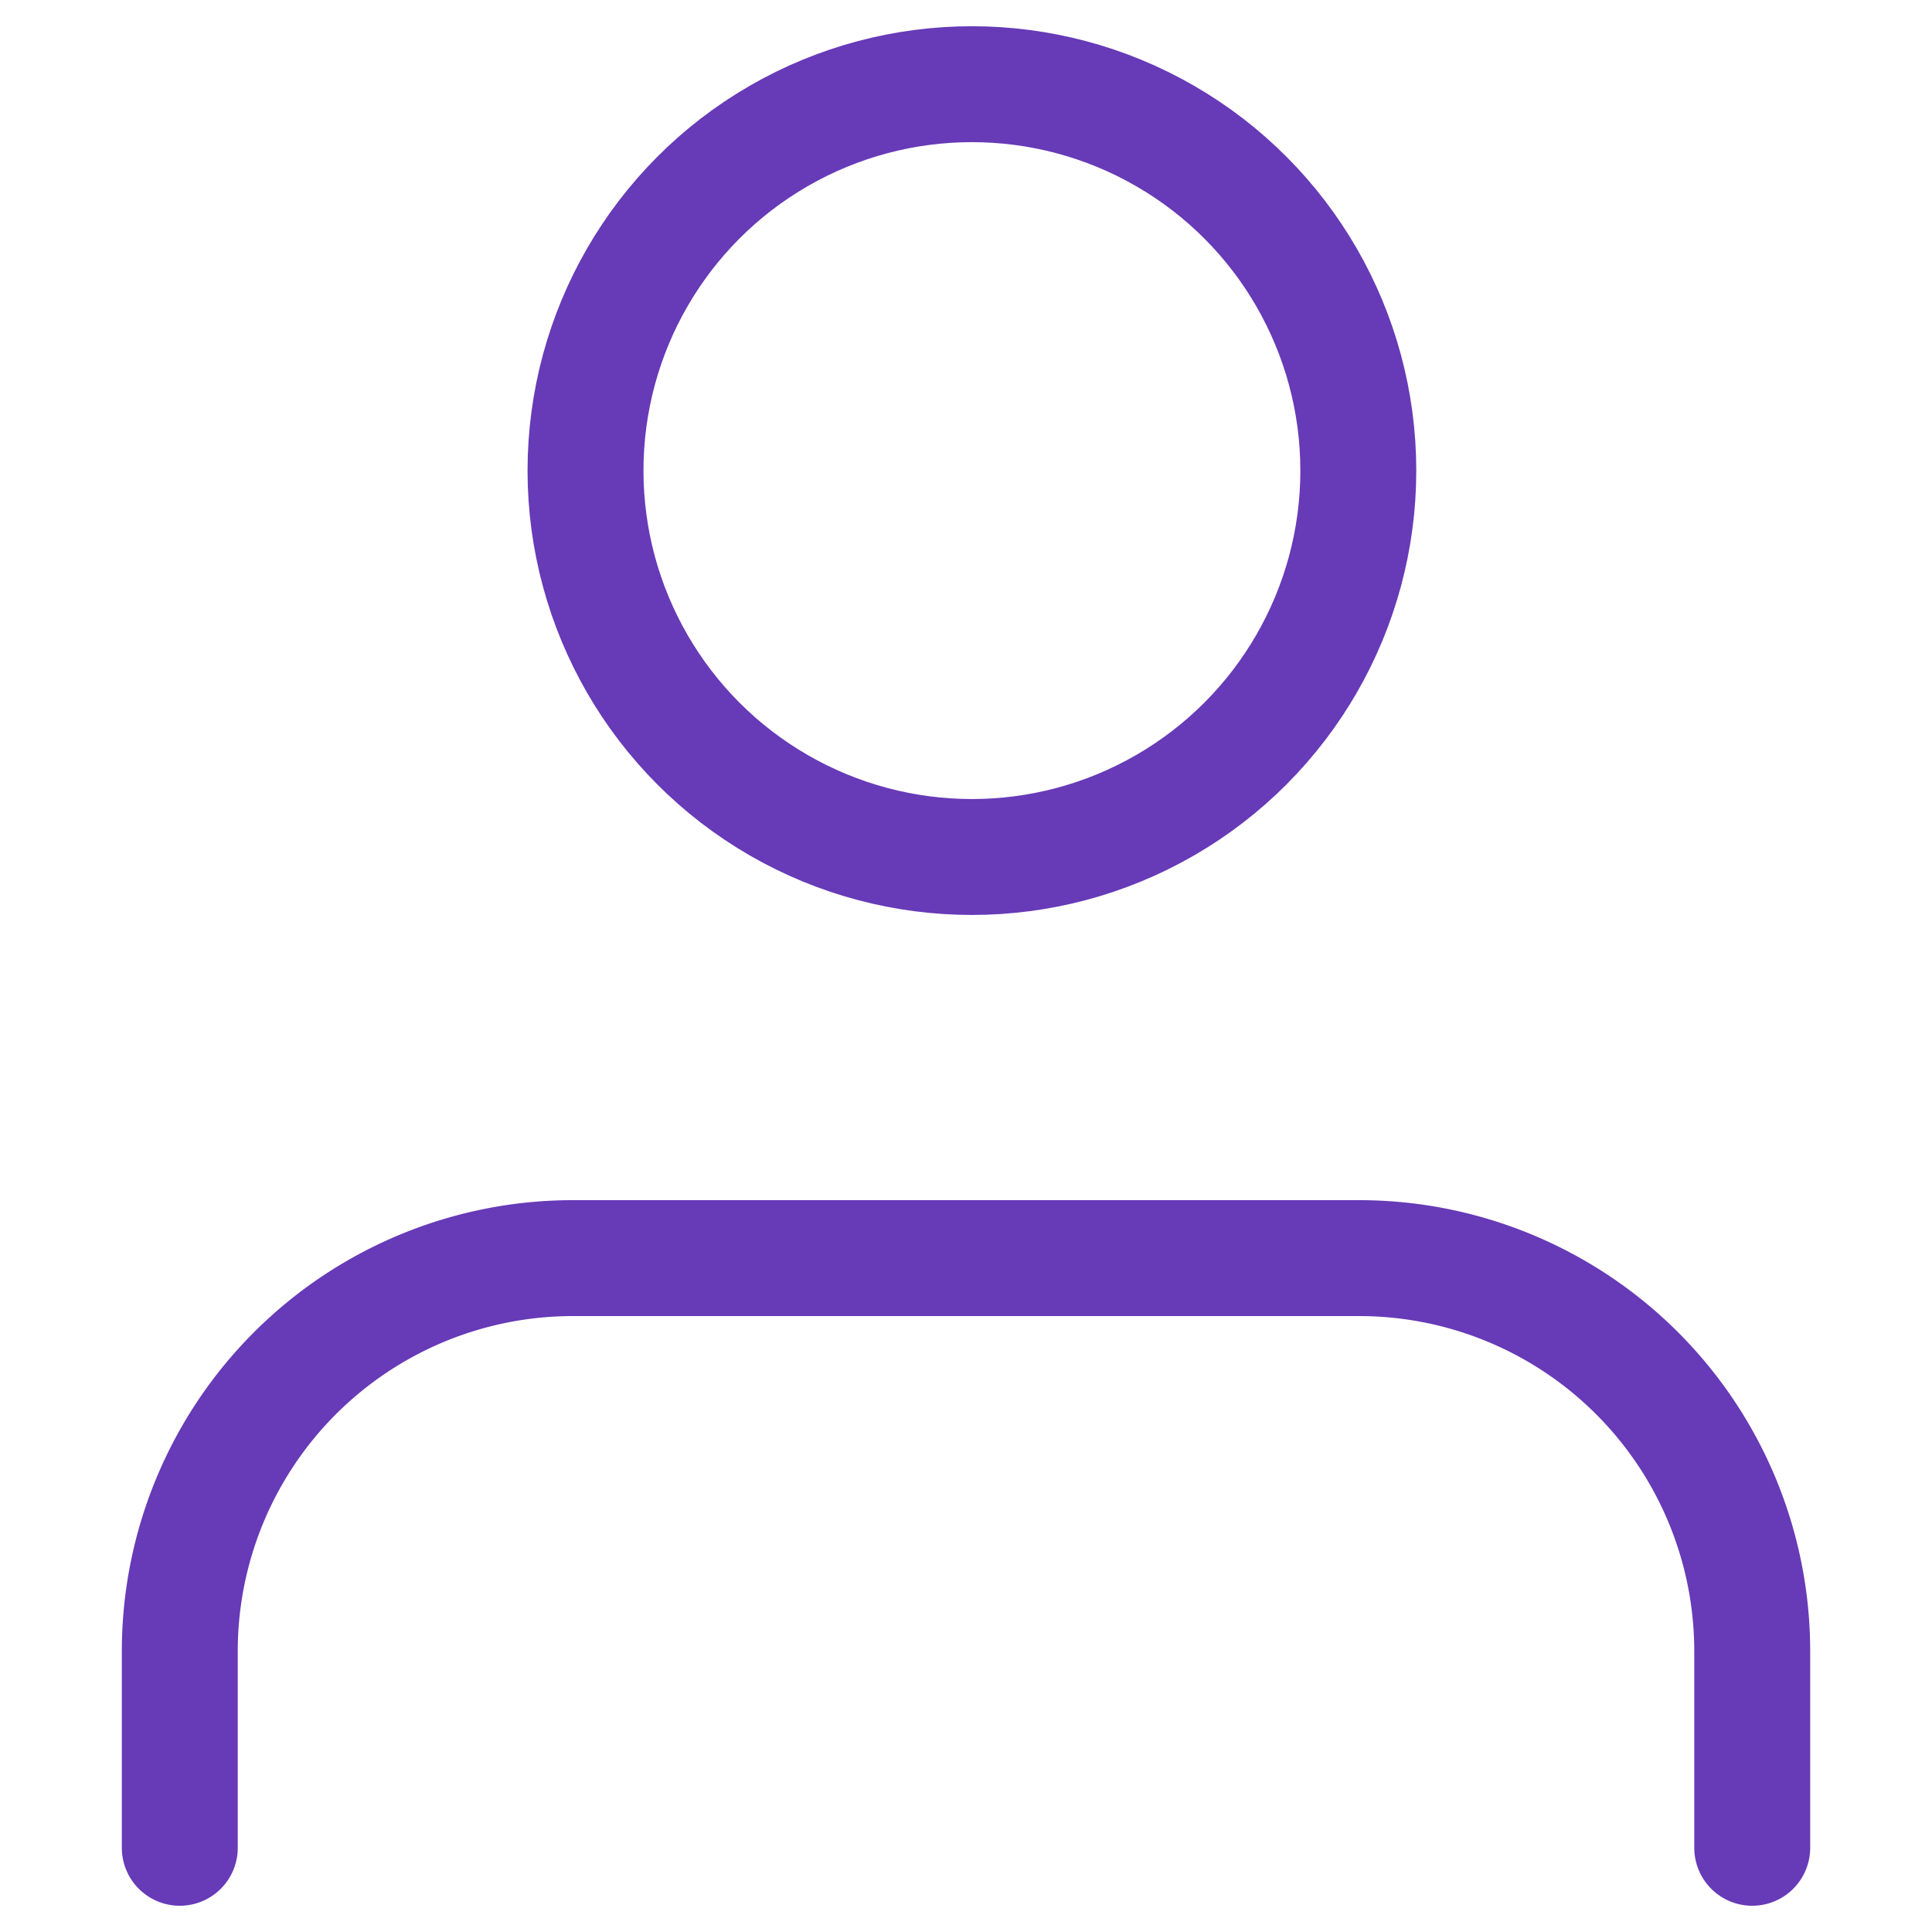 <svg xmlns="http://www.w3.org/2000/svg" xmlns:xlink="http://www.w3.org/1999/xlink" width="100" height="100" viewBox="0 0 100 100">
  <defs>
    <clipPath id="clip-Login-user">
      <rect width="100" height="100"/>
    </clipPath>
  </defs>
  <g id="Login-user" clip-path="url(#clip-Login-user)">
    <g id="user_1_" data-name="user (1)" transform="translate(5.306 1.079)">
      <path id="Path_6593" data-name="Path 6593" d="M85.389,45.521V35.347A20.347,20.347,0,0,0,65.041,15H24.347A20.347,20.347,0,0,0,4,35.347V45.521" transform="translate(0 49.041)" fill="none" stroke="#673ab7" stroke-linecap="round" stroke-linejoin="round" stroke-width="6"/>
      <circle id="Ellipse_1108" data-name="Ellipse 1108" cx="20" cy="20" r="20" transform="translate(25 3.279)" fill="none" stroke="#673ab7" stroke-linecap="round" stroke-linejoin="round" stroke-width="6"/>
    </g>
  </g>
</svg>
